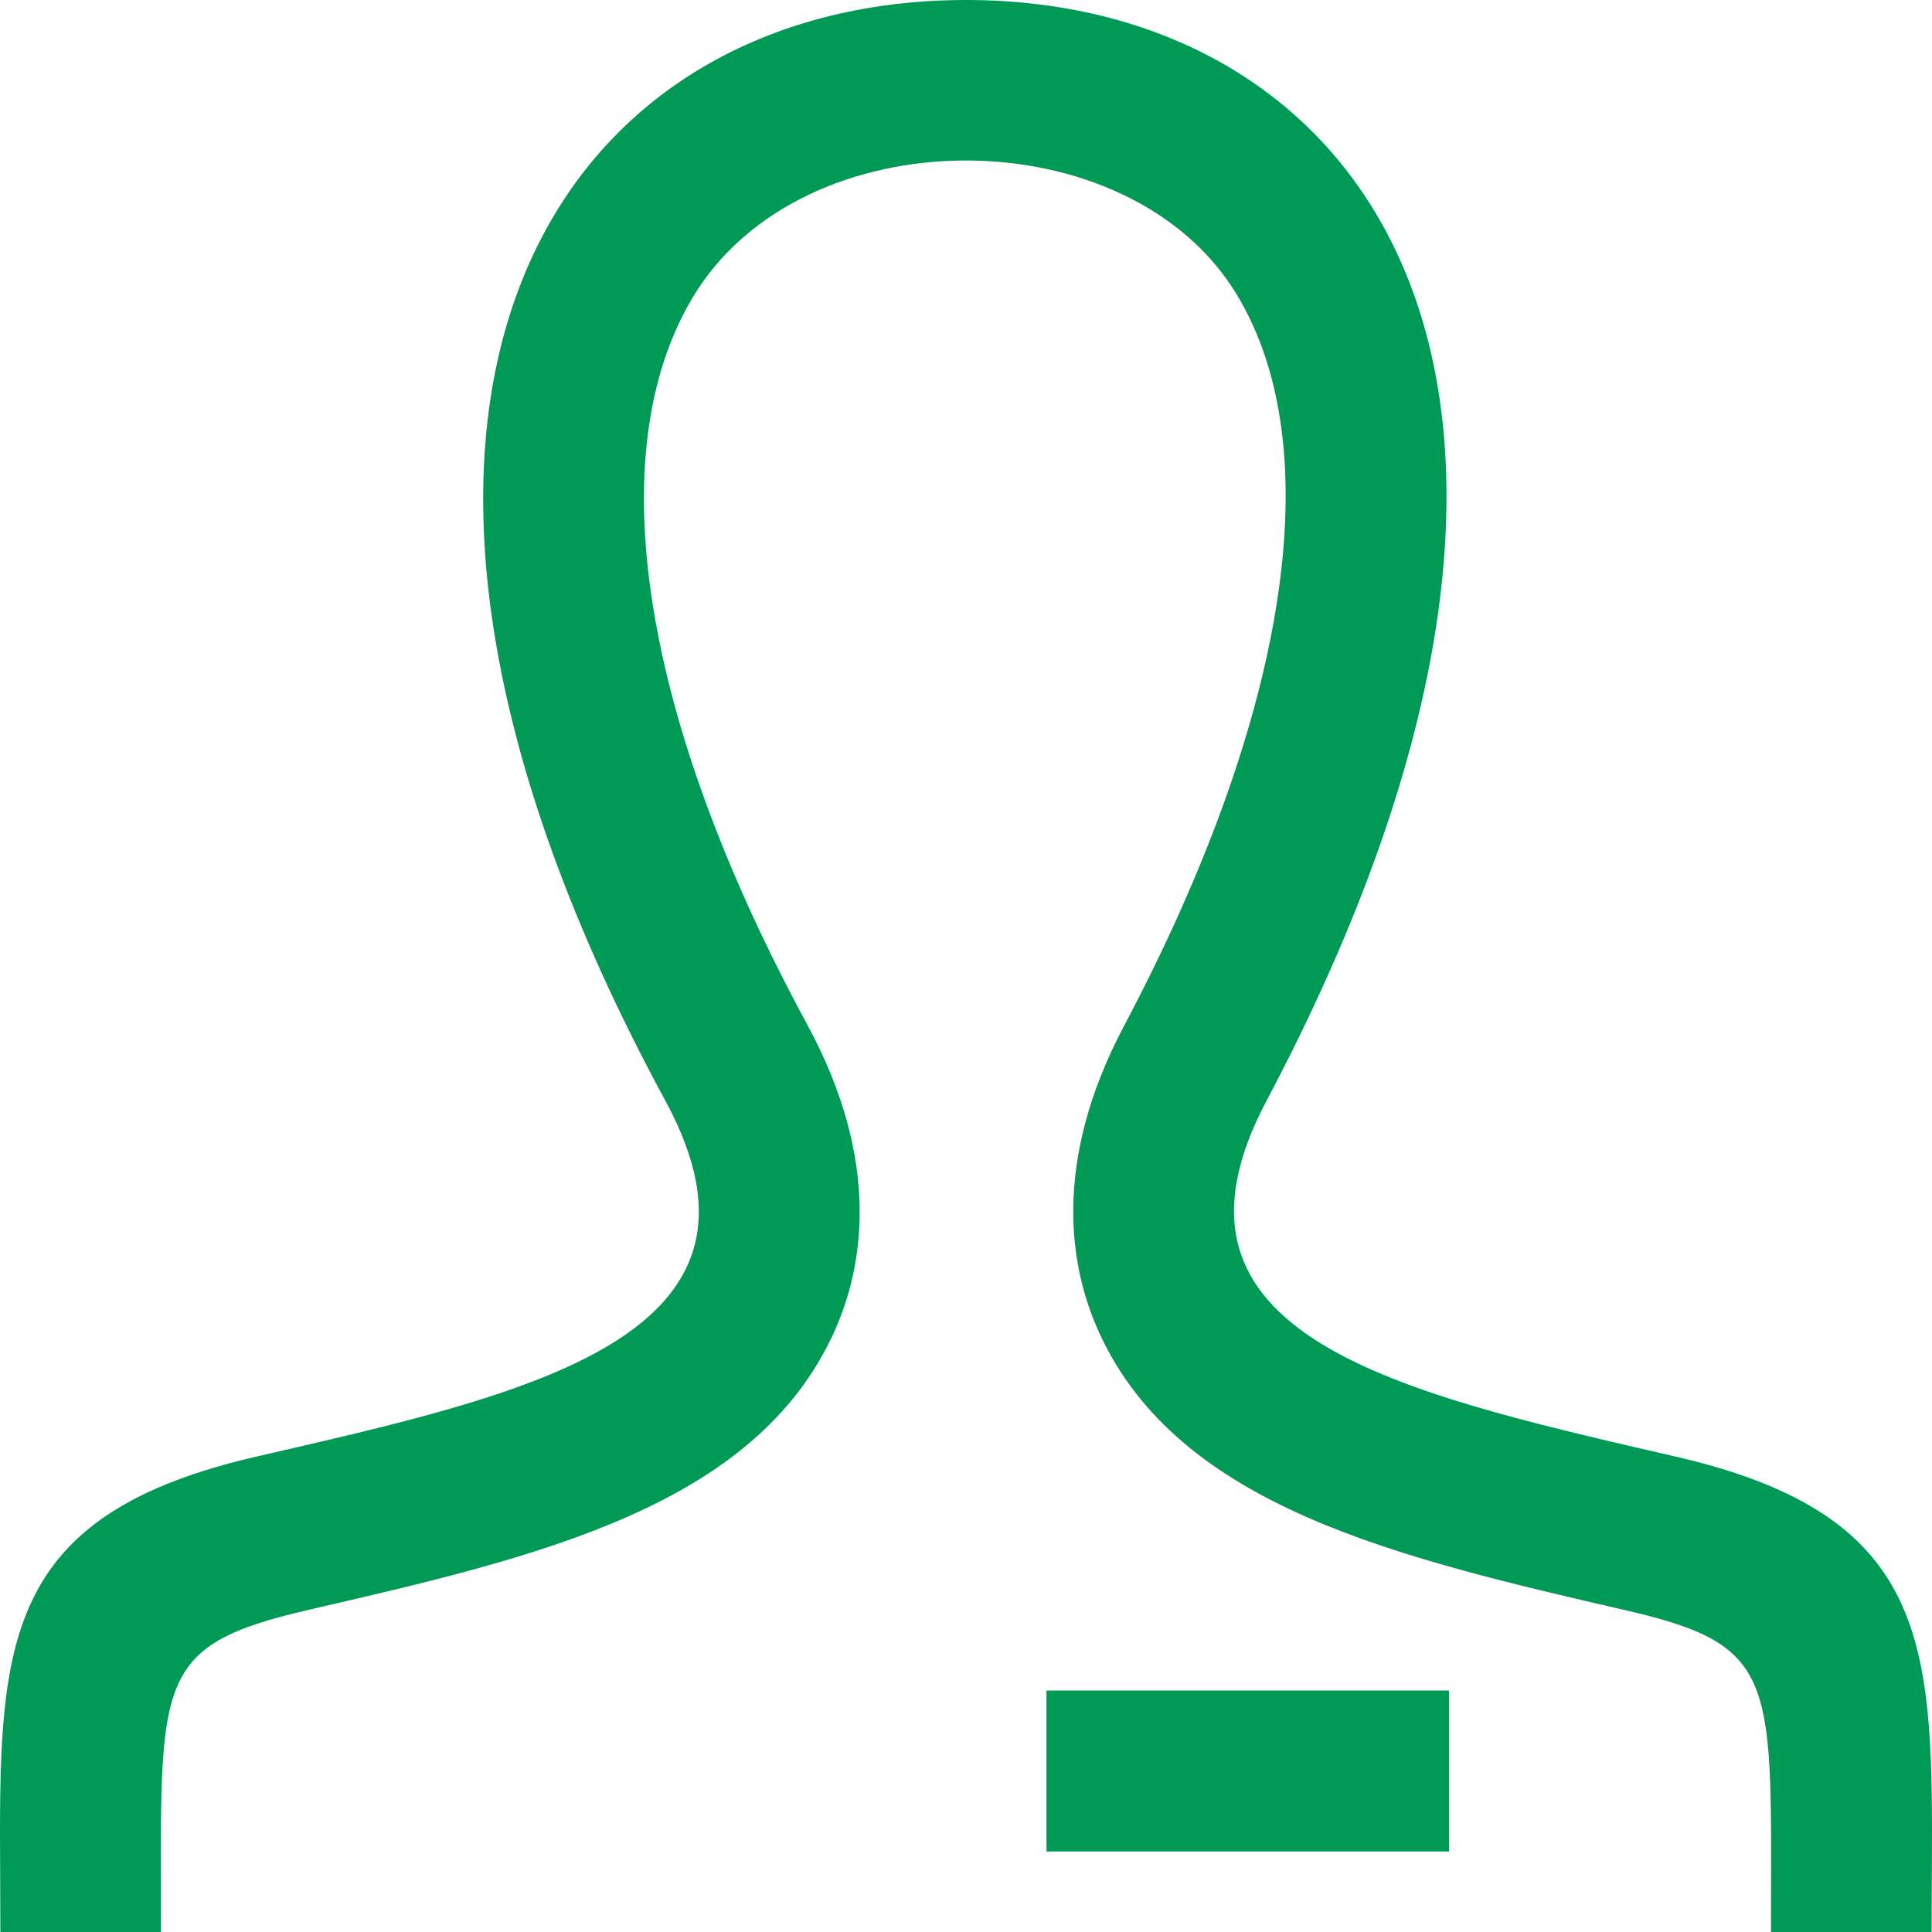 <svg width="21" height="21" viewBox="0 0 21 21" fill="none" xmlns="http://www.w3.org/2000/svg">
<path d="M20.996 21H19.25C19.25 18.284 19.354 17.894 17.709 17.512C15.192 16.931 12.814 16.383 11.948 14.486C11.632 13.794 11.422 12.653 12.219 11.149C14.006 7.774 14.454 4.88 13.447 3.208C12.274 1.257 8.711 1.247 7.527 3.237C6.517 4.932 6.971 7.811 8.773 11.134C9.586 12.632 9.383 13.777 9.069 14.473C8.209 16.378 5.853 16.922 3.359 17.497C1.641 17.894 1.75 18.258 1.75 21H0.004L0 19.914C0 17.709 0.174 16.436 2.781 15.834C5.725 15.154 8.633 14.545 7.234 11.968C3.093 4.33 6.053 0 10.5 0C14.86 0 17.895 4.17 13.765 11.968C12.408 14.53 15.209 15.139 18.219 15.834C20.826 16.436 21 17.709 21 19.914L20.996 21ZM15.75 18.375H11.375V20.125H15.75V18.375Z" fill="#009955"/>
</svg>
